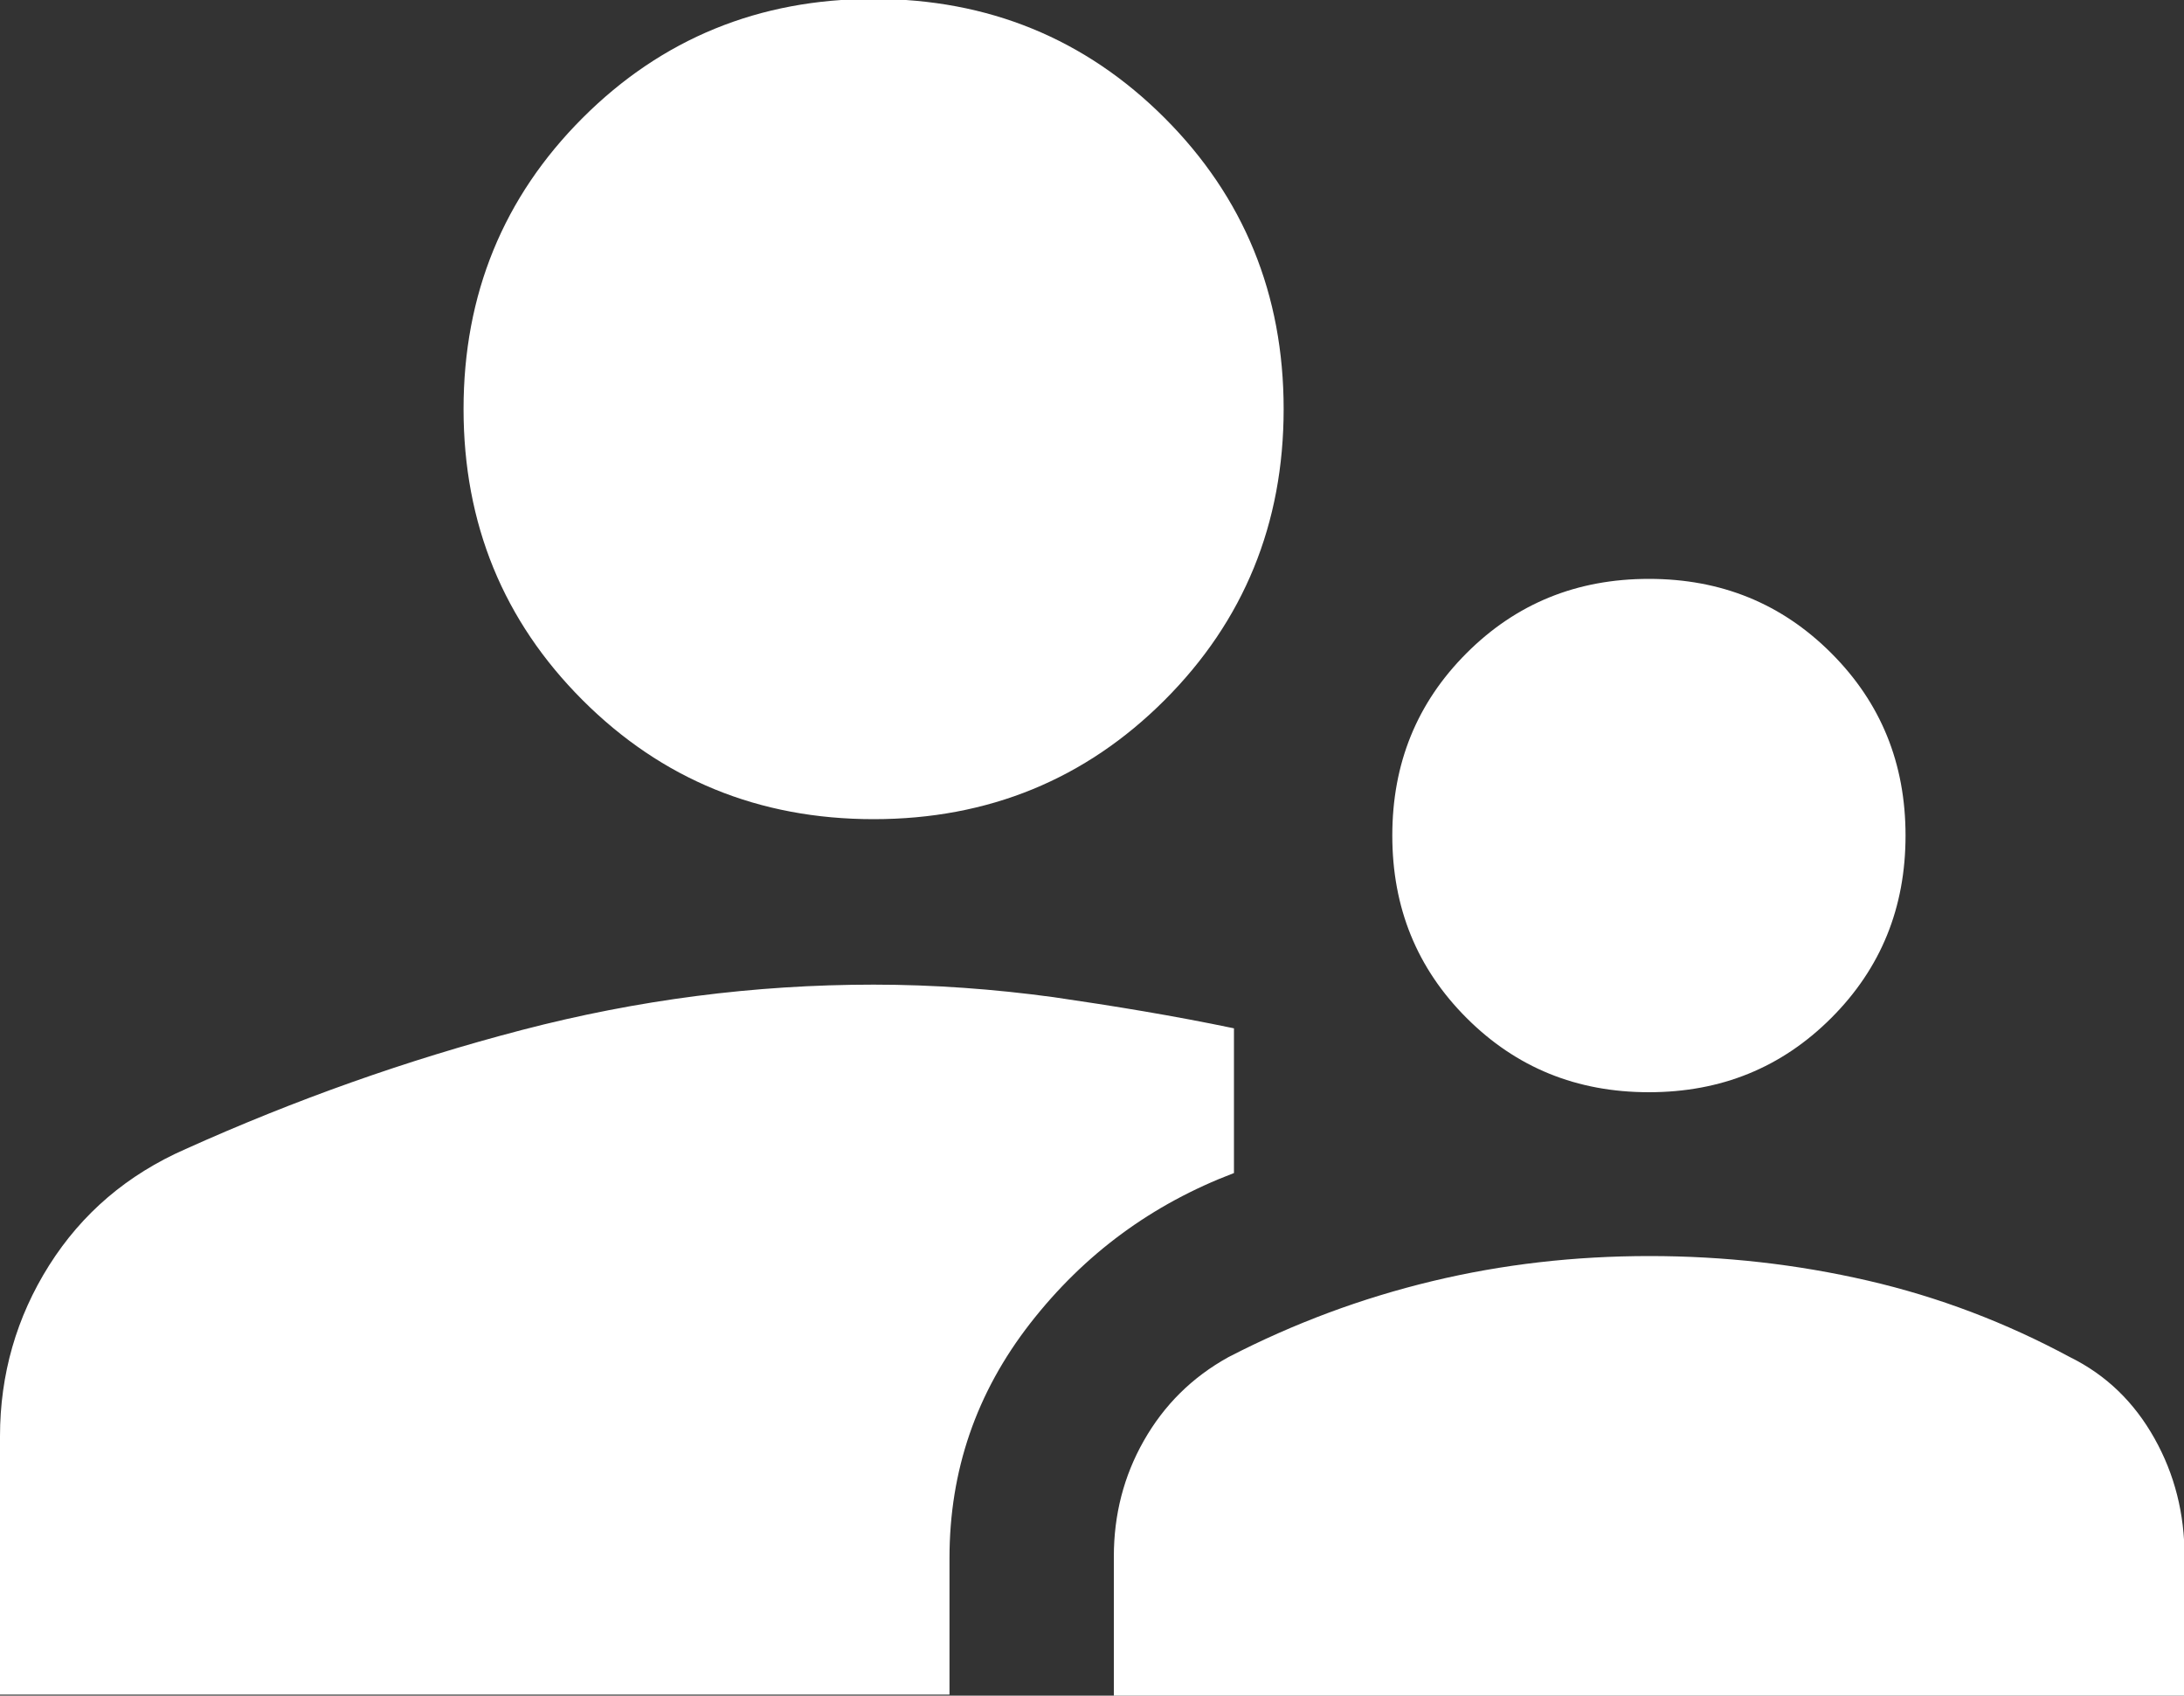 <?xml version="1.0" encoding="UTF-8"?>
<svg id="Laag_1" data-name="Laag 1" xmlns="http://www.w3.org/2000/svg" viewBox="0 0 40 31.05">
  <rect x="0" y="0" width="40" height="31.05" fill="#333333" stroke="none"/>
  <defs>
    <style>
      .cls-1 {
        fill: #fff;
      }
    </style>
  </defs>
  <path class="cls-1" d="m0,31.05v-4.75c0-1.13.3-2.18.9-3.13s1.43-1.66,2.5-2.13c2-.9,4.05-1.63,6.16-2.18,2.11-.55,4.25-.83,6.44-.83,1.1,0,2.2.08,3.3.23,1.1.16,2.2.34,3.3.57v2.65c-1.5.57-2.74,1.48-3.73,2.75s-1.48,2.7-1.48,4.3v2.5H0Zm20.4,0v-2.55c0-.76.18-1.47.55-2.12.37-.65.88-1.16,1.55-1.53,1.2-.62,2.44-1.08,3.73-1.39s2.61-.46,3.98-.46,2.7.15,4,.45,2.53.77,3.7,1.4c.67.33,1.18.83,1.55,1.49.37.66.55,1.38.55,2.16v2.55h-19.6Zm9.8-11.05c-1.32,0-2.43-.45-3.34-1.36s-1.36-2.02-1.36-3.34.45-2.43,1.36-3.34,2.02-1.36,3.34-1.36,2.43.45,3.34,1.36,1.36,2.02,1.36,3.34-.45,2.43-1.36,3.34-2.02,1.36-3.34,1.36Zm-14.2-5c-2.1,0-3.88-.73-5.33-2.18s-2.18-3.23-2.18-5.33.73-3.88,2.18-5.33,3.23-2.18,5.33-2.18,3.88.73,5.33,2.18,2.18,3.23,2.18,5.33-.73,3.88-2.18,5.33-3.23,2.18-5.33,2.18Z"/>
</svg>